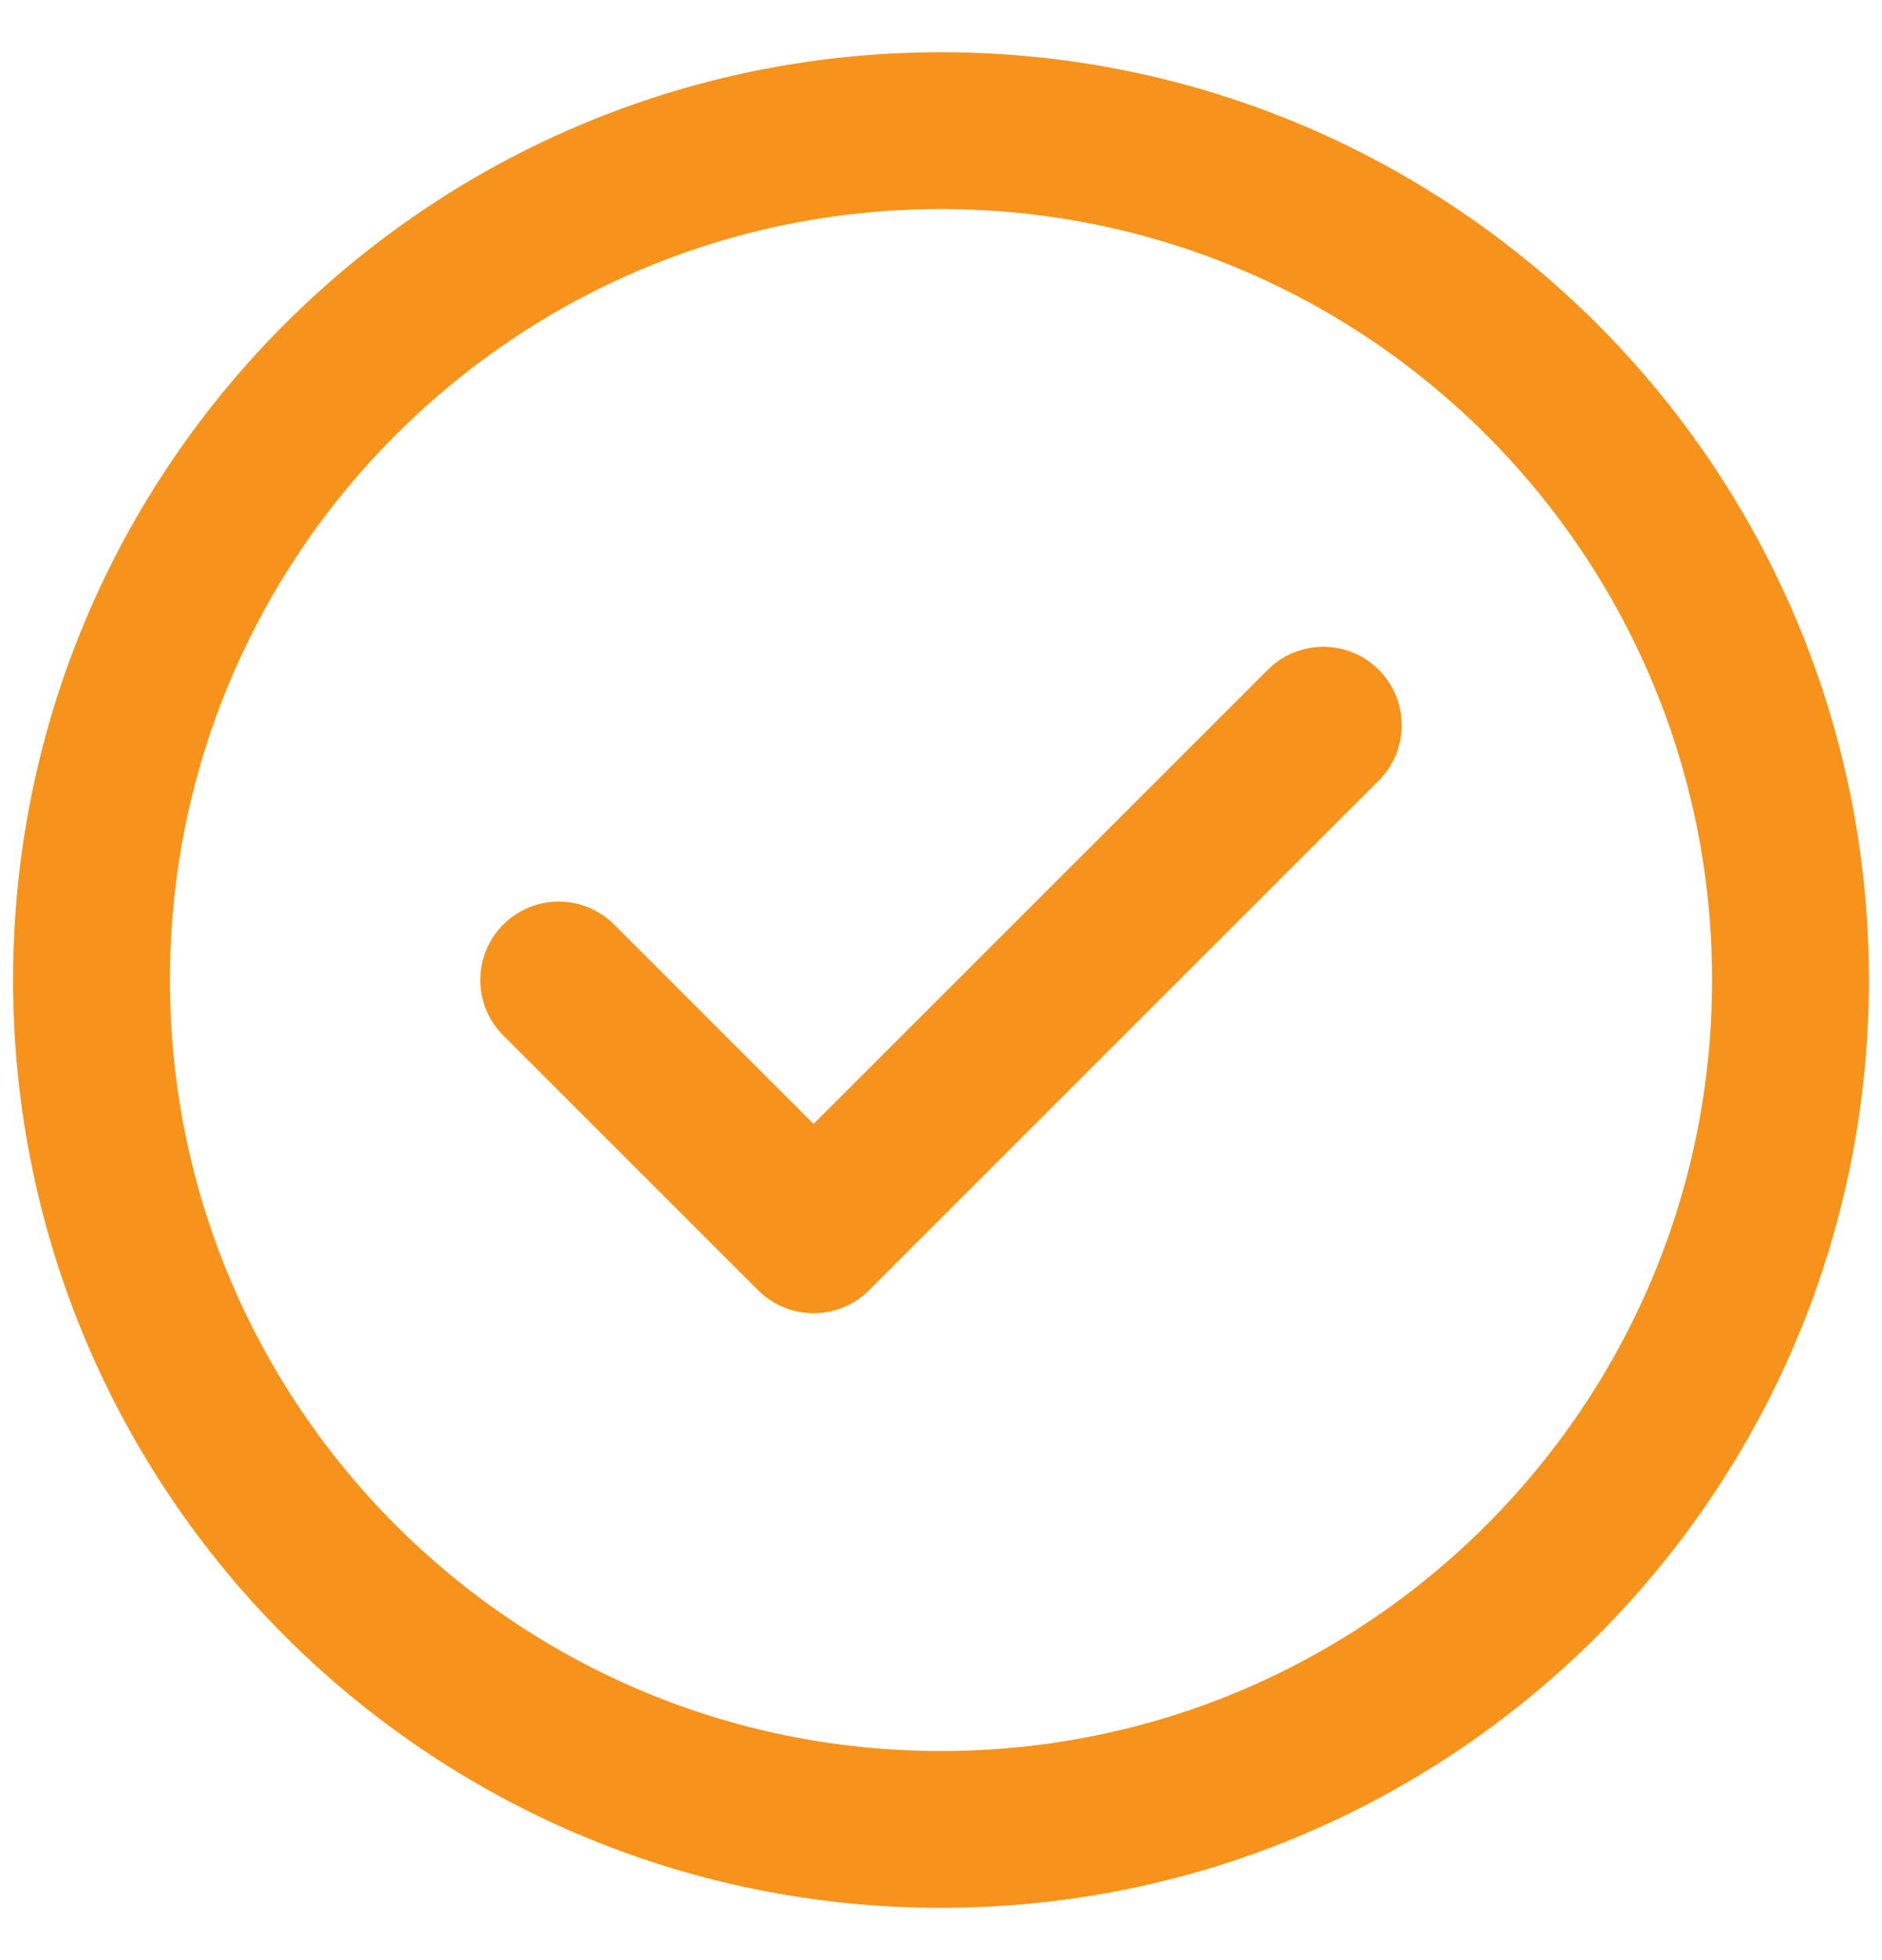 <svg width="24" height="25" viewBox="0 0 24 25" fill="none" xmlns="http://www.w3.org/2000/svg">
<path d="M7.125 12.499L10.375 15.749L16.875 9.249M22.833 12.499C22.833 18.482 17.983 23.333 12 23.333C6.017 23.333 1.167 18.482 1.167 12.499C1.167 6.516 6.017 1.666 12 1.666C17.983 1.666 22.833 6.516 22.833 12.499Z" stroke="#F7931A" stroke-width="2" stroke-linecap="round" stroke-linejoin="round"/>
</svg>
